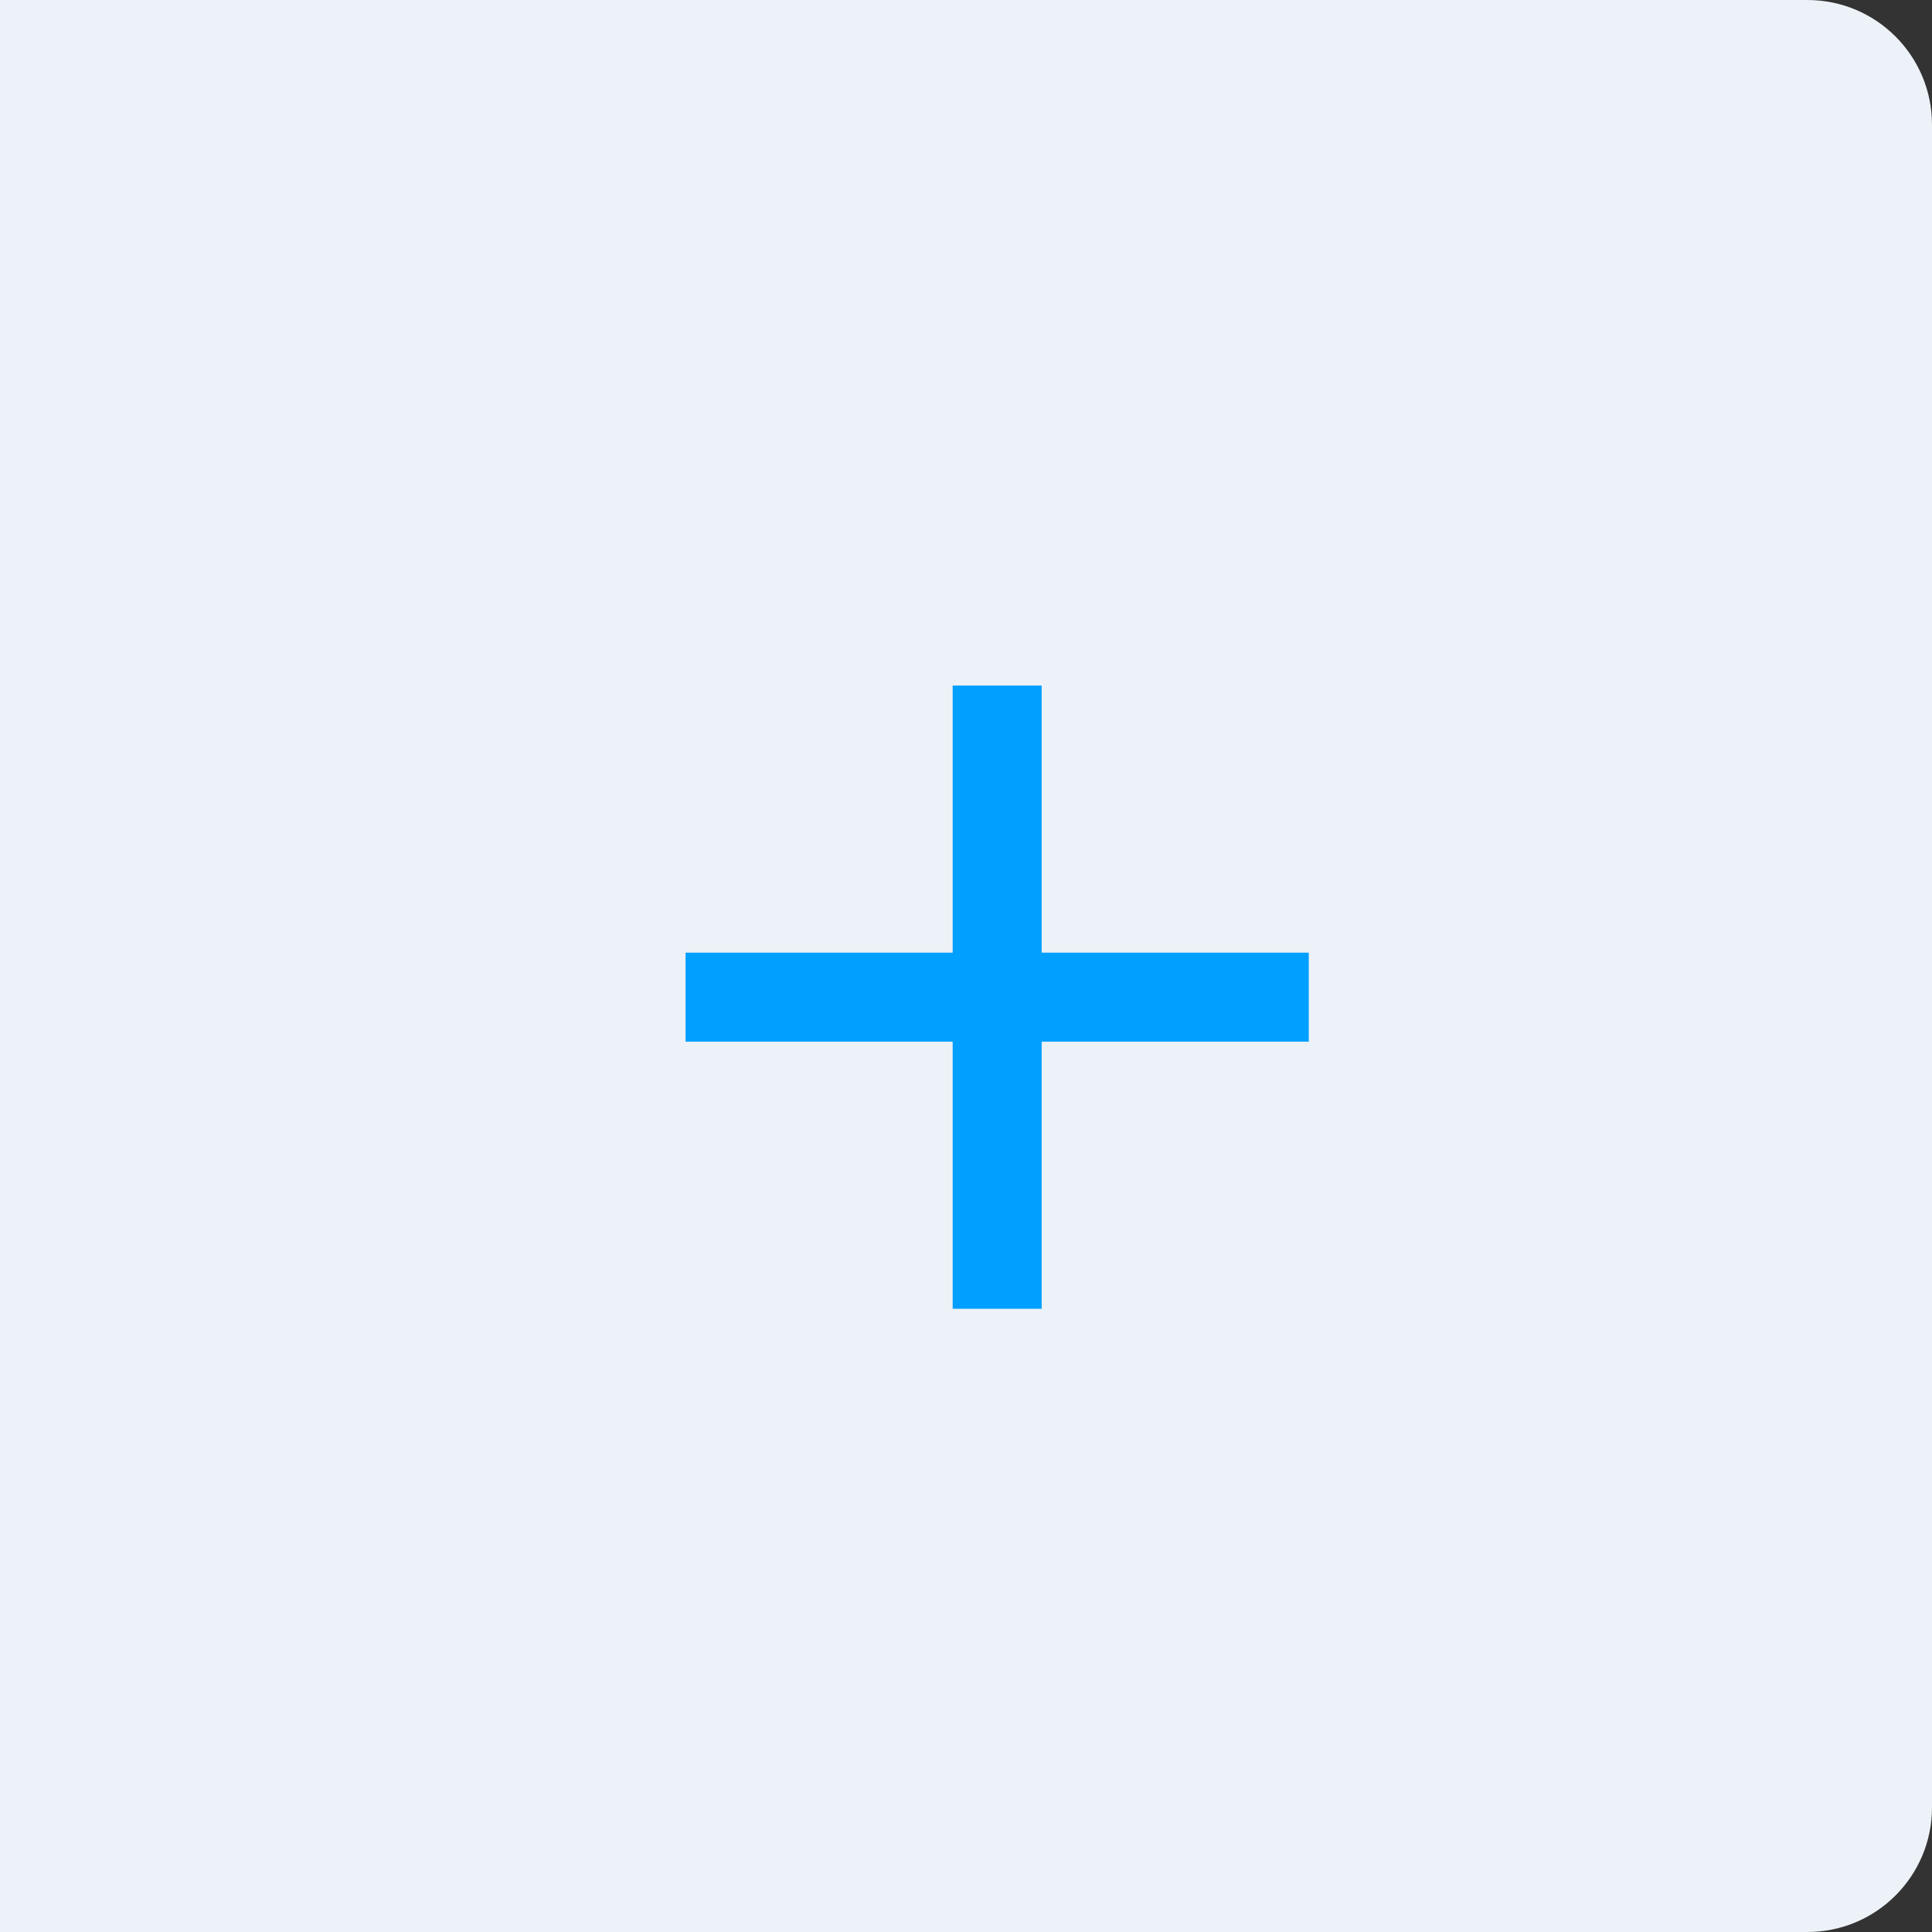 <?xml version="1.0" encoding="UTF-8"?>
<svg width="31px" height="31px" viewBox="0 0 31 31" version="1.1" xmlns="http://www.w3.org/2000/svg" xmlns:xlink="http://www.w3.org/1999/xlink">
    <rect x="0" y="0" width="31" height="31" fill="#333333" stroke="none"/>
    <!-- Generator: sketchtool 50.2 (55047) - http://www.bohemiancoding.com/sketch -->
    <title>349B3D1C-7FE6-47A8-93E9-9B2B026464E6</title>
    <desc>Created with sketchtool.</desc>
    <defs></defs>
    <g id="Page-1" stroke="none" stroke-width="1" fill="none" fill-rule="evenodd">
        <g id="Card-pop-up" transform="translate(-486, -336)">
            <g id="Product-Line-Copy" transform="translate(326, 292)">
                <g id="Product-Line">
                    <g id="Qnt" transform="translate(95, 43)">
                        <g id="Plus">
                            <g transform="translate(65, 1)">
                                <path d="M2,0 L31,0 L31,31 L2,31 C0.895,31 1.3527075e-16,30.105 0,29 L0,2 C-1.3527075e-16,0.895 0.895,2.02906125e-16 2,0 Z" id="Rectangle-Copy" fill="#ECF2F8" transform="translate(15.5, 15.5) scale(-1, 1) translate(-15.5, -15.5) "></path>
                                <polygon id="icon/content/add_24px" fill="#019FFF" fill-rule="nonzero" points="21 16.714 16.714 16.714 16.714 21 15.286 21 15.286 16.714 11 16.714 11 15.286 15.286 15.286 15.286 11 16.714 11 16.714 15.286 21 15.286"></polygon>
                            </g>
                        </g>
                    </g>
                </g>
            </g>
        </g>
    </g>
</svg>